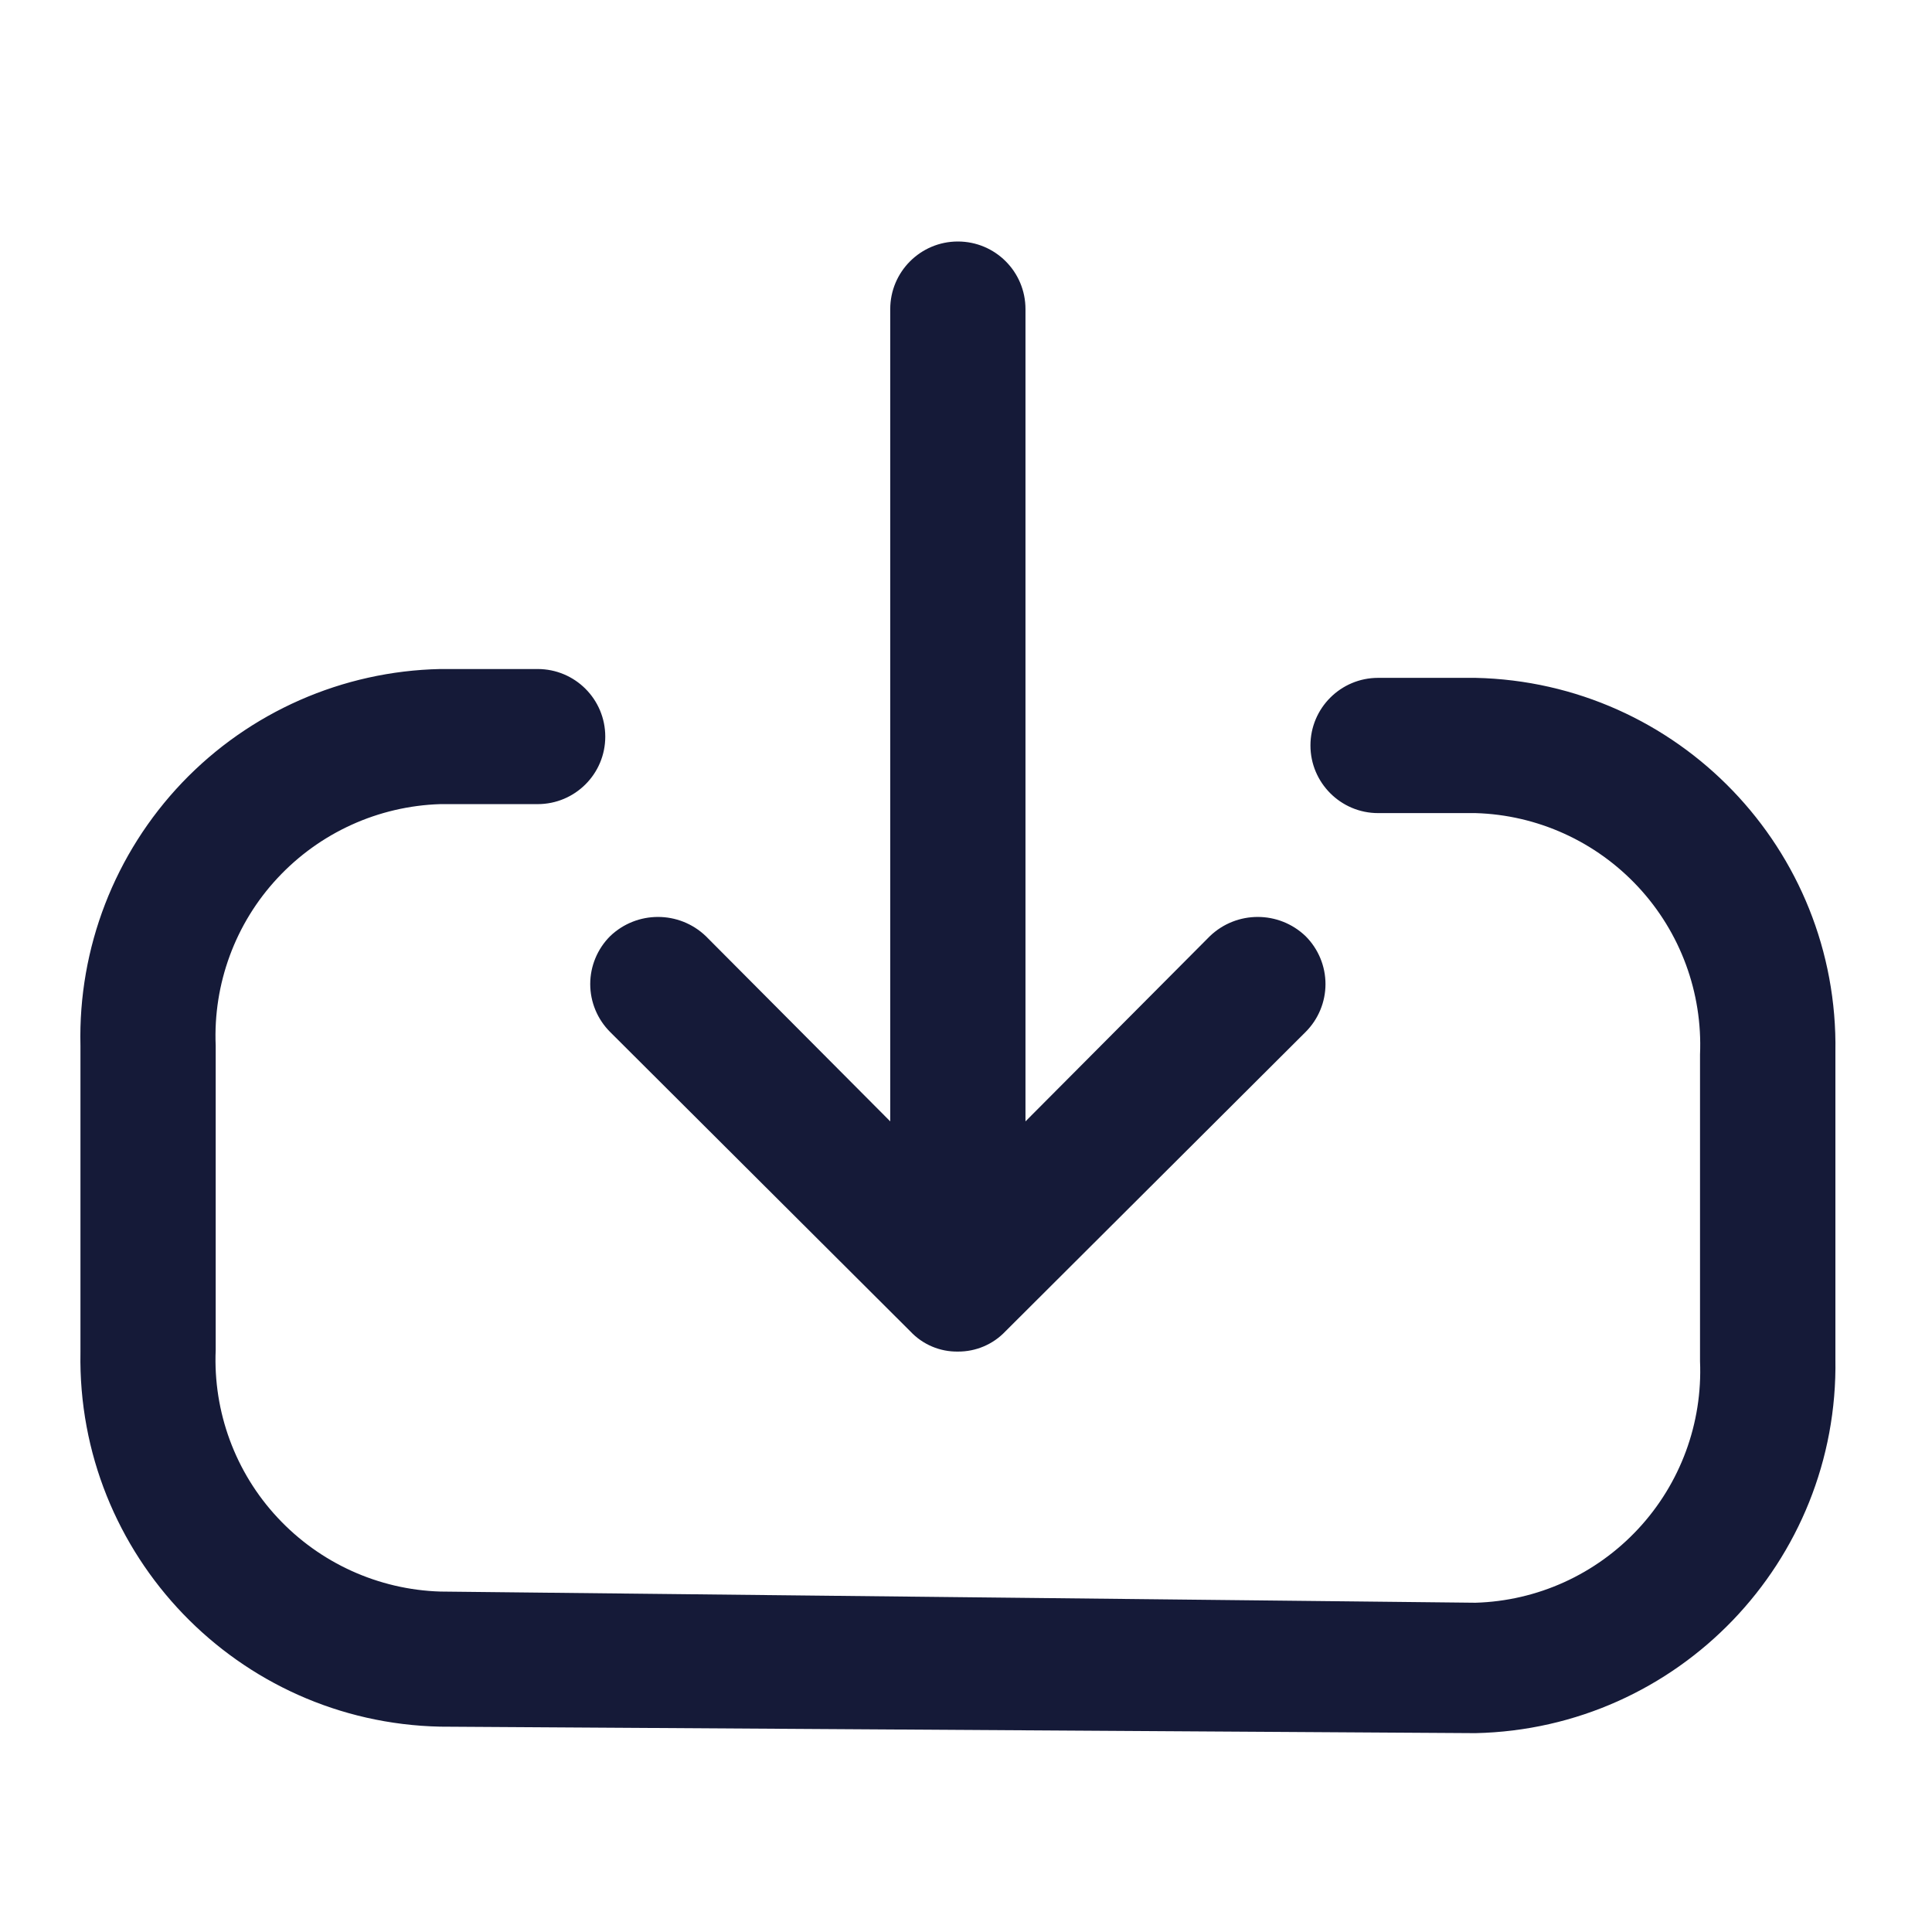 <svg width="14" height="14" viewBox="0 0 14 14" fill="none" xmlns="http://www.w3.org/2000/svg">
<path fill-rule="evenodd" clip-rule="evenodd" d="M6.597 9.648L4.421 7.478C4.329 7.386 4.277 7.261 4.277 7.131C4.277 7.001 4.329 6.876 4.421 6.784C4.615 6.598 4.921 6.598 5.115 6.784L6.451 8.126V2.24C6.451 1.969 6.671 1.75 6.941 1.75C7.212 1.75 7.431 1.969 7.431 2.24V8.126L8.767 6.784C8.961 6.598 9.267 6.598 9.461 6.784C9.553 6.876 9.605 7.001 9.605 7.131C9.605 7.261 9.553 7.386 9.461 7.478L7.285 9.648C7.196 9.742 7.071 9.795 6.941 9.794C6.811 9.796 6.686 9.743 6.597 9.648ZM9.986 4.912H10.692C12.16 4.944 13.325 6.156 13.3 7.624V9.847C13.325 11.315 12.16 12.527 10.692 12.559L3.19 12.512C1.723 12.481 0.557 11.268 0.583 9.8V7.577C0.566 6.869 0.831 6.184 1.32 5.671C1.809 5.159 2.482 4.863 3.19 4.848H3.896C4.167 4.848 4.386 5.067 4.386 5.338C4.386 5.608 4.167 5.827 3.896 5.827H3.19C2.742 5.841 2.317 6.034 2.011 6.363C1.705 6.691 1.544 7.129 1.563 7.577V9.783C1.544 10.231 1.705 10.669 2.011 10.997C2.317 11.326 2.742 11.519 3.19 11.533L10.692 11.614C11.141 11.601 11.565 11.408 11.871 11.079C12.177 10.75 12.338 10.313 12.319 9.864V7.642C12.338 7.193 12.177 6.756 11.871 6.427C11.565 6.098 11.141 5.905 10.692 5.892H9.986C9.716 5.892 9.496 5.672 9.496 5.402C9.496 5.131 9.716 4.912 9.986 4.912Z" fill="#151A38"/>
</svg>
